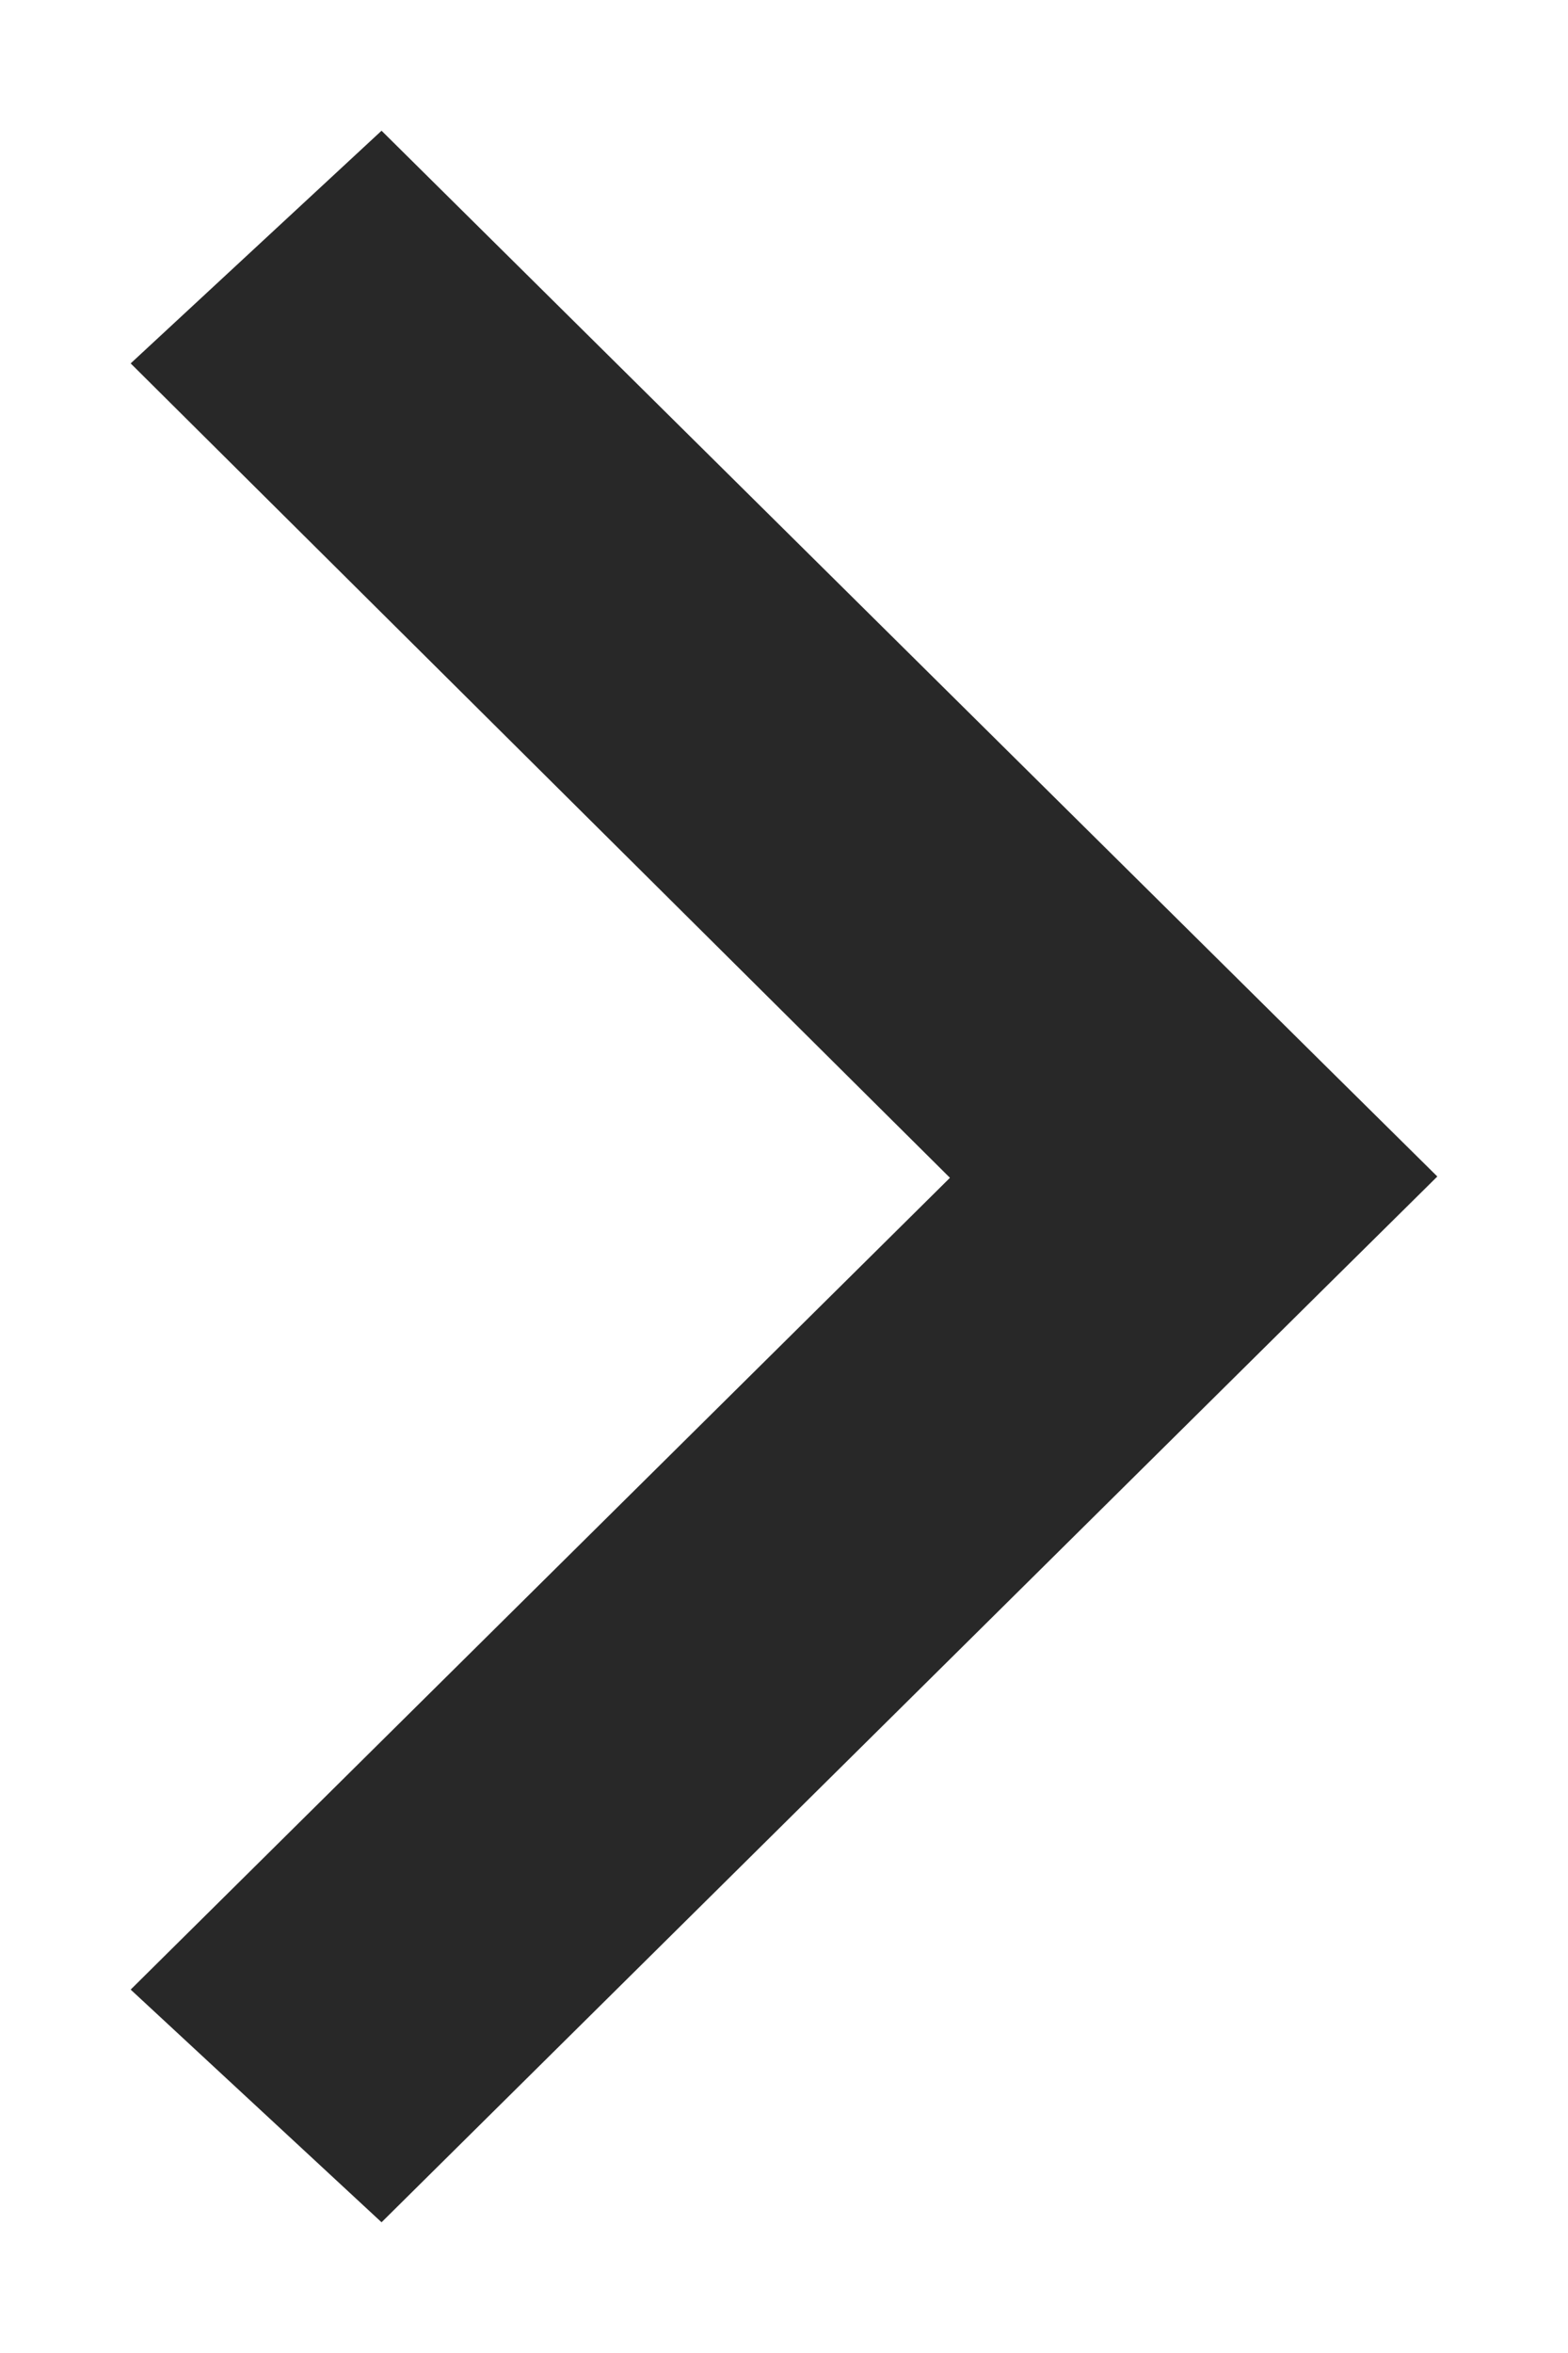 <svg id="Layer_1" data-name="Layer 1" xmlns="http://www.w3.org/2000/svg" viewBox="0 0 12 18"><defs><style>.cls-1{fill:#282828;}</style></defs><title>chevron-right</title><polygon id="Icon" class="cls-1" points="7.27 9.01 1 15.22 2.92 17 10.1 9.89 11 9 10.1 8.11 2.92 1 1 2.78 7.27 9.01"/></svg>
